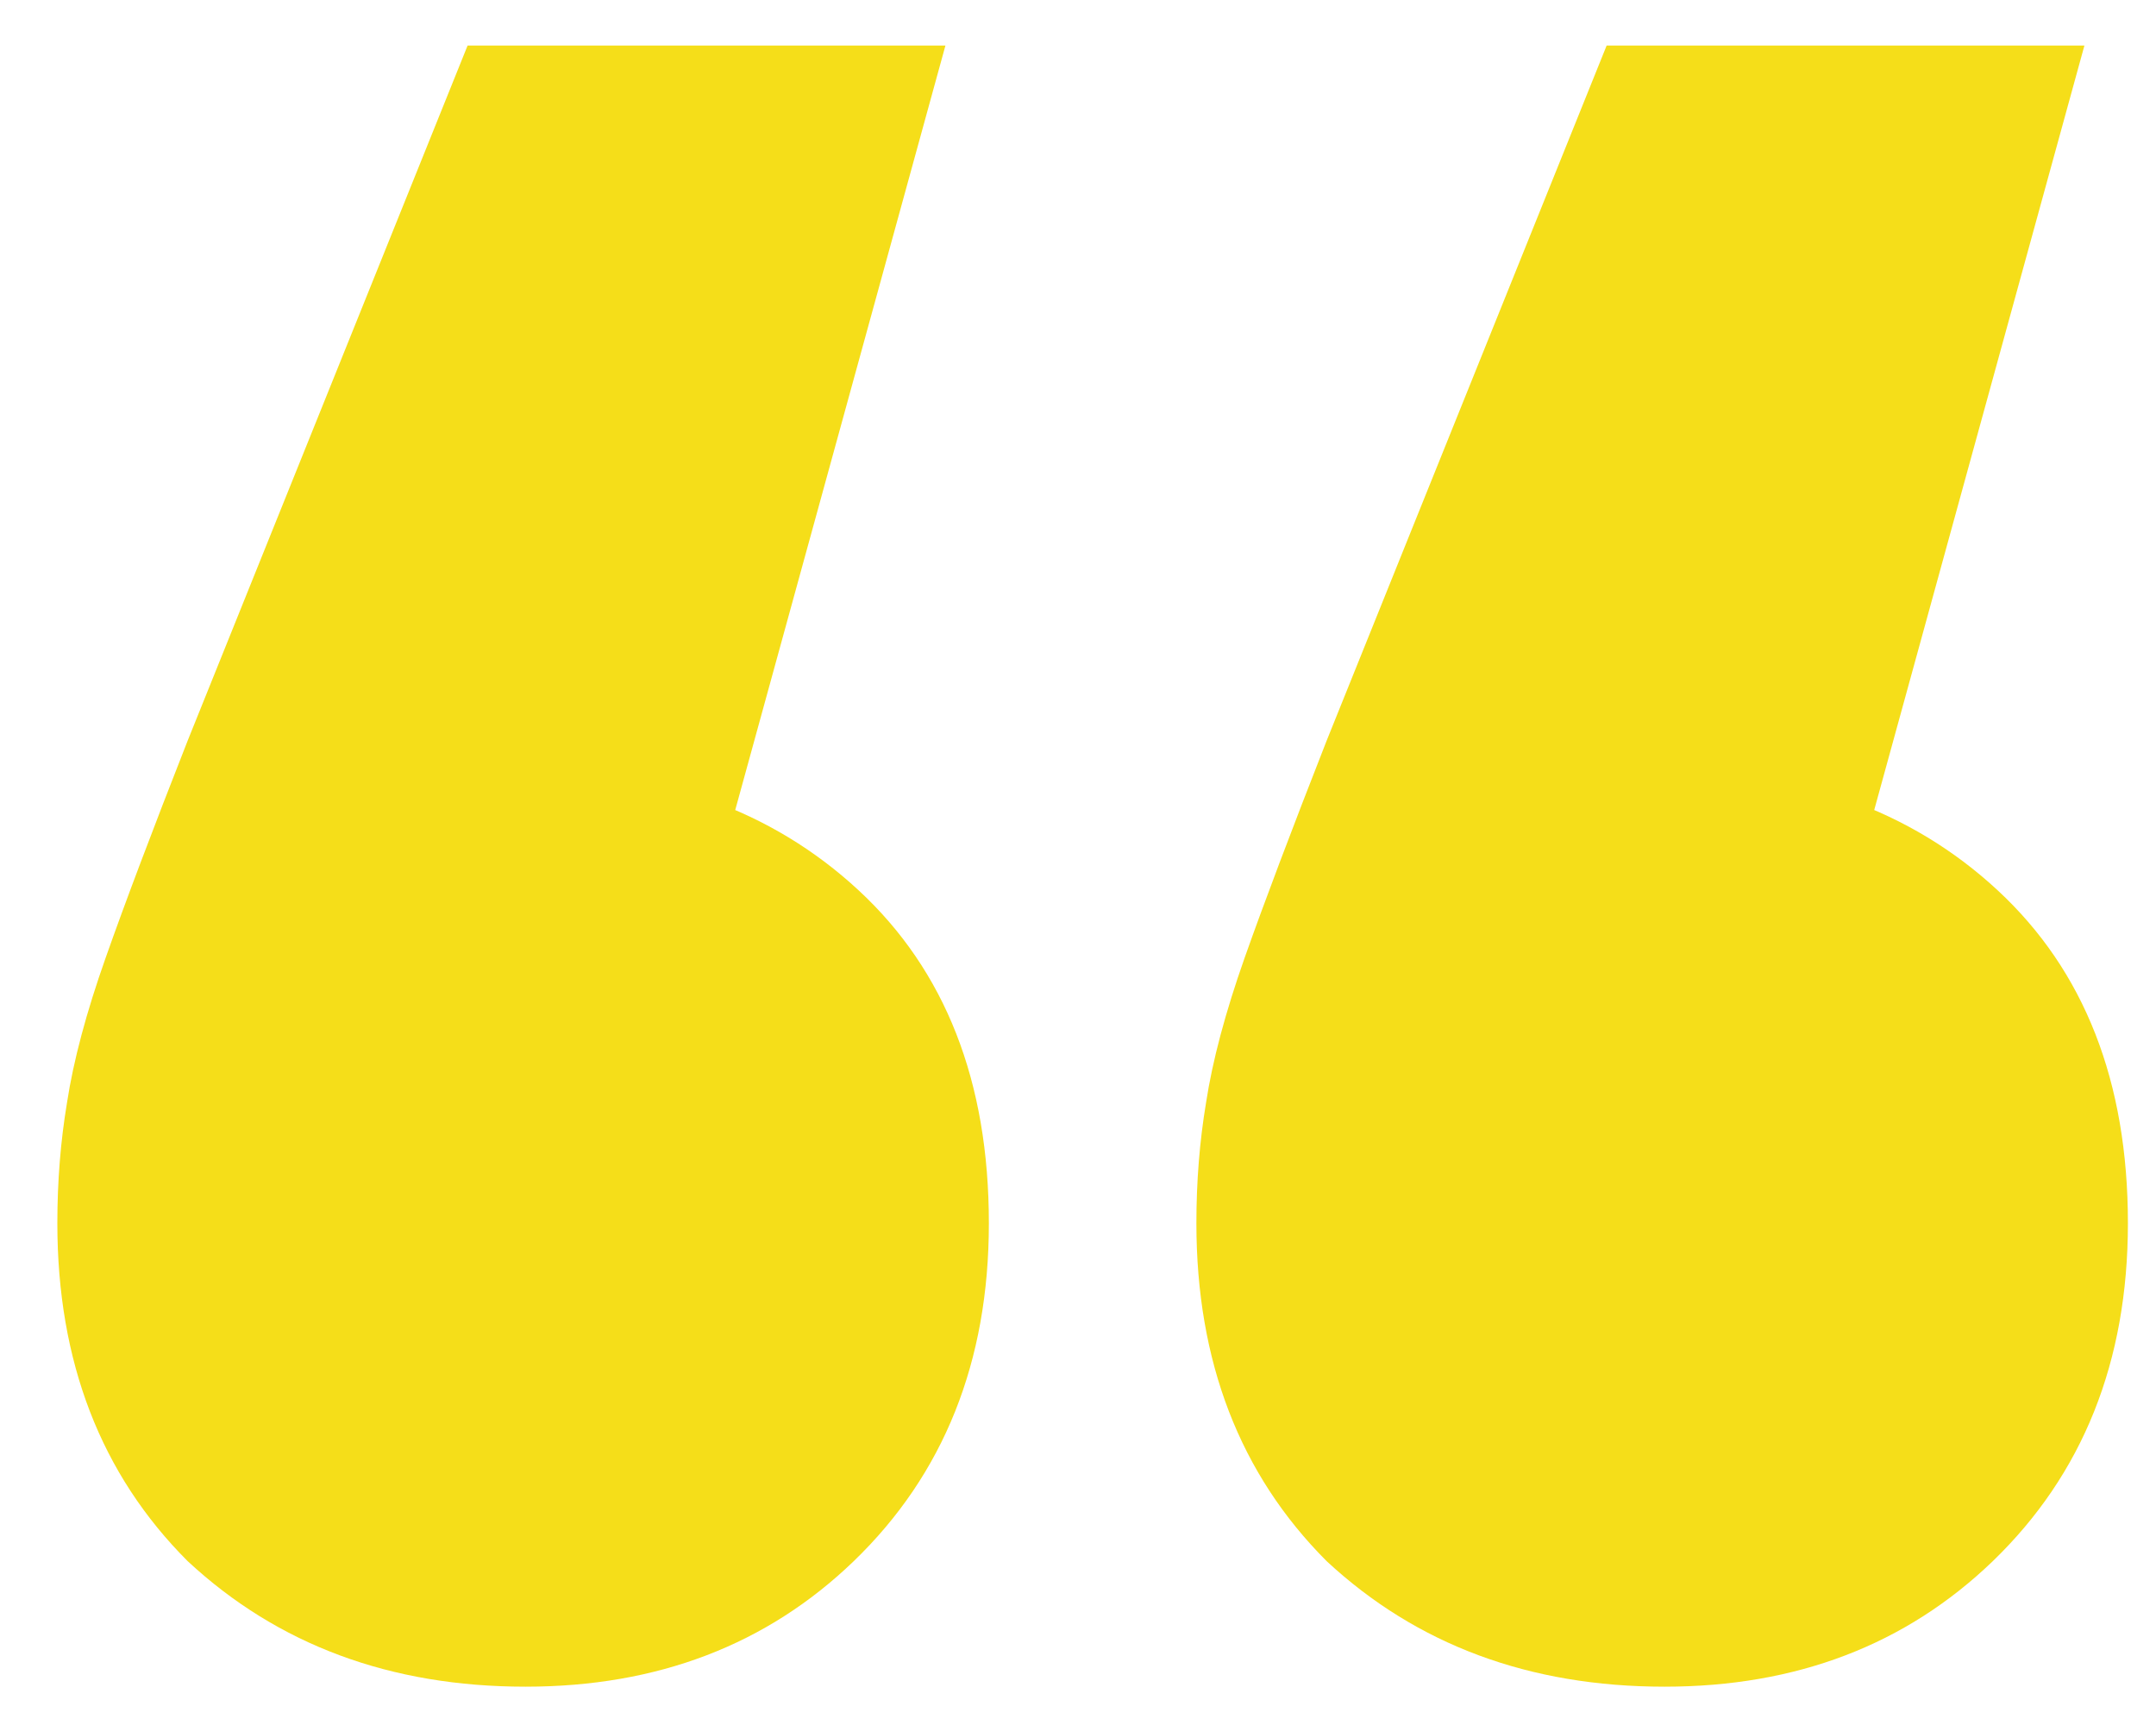 <svg width="35" height="28" viewBox="0 0 35 28" fill="none" xmlns="http://www.w3.org/2000/svg">
<path d="M15.348 0.739L10.177 19.543L8.453 12.491C10.699 12.491 12.527 13.144 13.937 14.45C15.348 15.756 16.053 17.558 16.053 19.856C16.053 22.102 15.322 23.93 13.859 25.341C12.449 26.699 10.673 27.378 8.531 27.378C6.337 27.378 4.509 26.699 3.047 25.341C1.636 23.93 0.931 22.102 0.931 19.856C0.931 19.177 0.983 18.524 1.088 17.897C1.192 17.218 1.401 16.435 1.715 15.547C2.028 14.659 2.472 13.484 3.047 12.021L7.591 0.739L15.348 0.739ZM33.838 0.739L28.667 19.543L26.944 12.491C29.19 12.491 31.018 13.144 32.428 14.45C33.838 15.756 34.544 17.558 34.544 19.856C34.544 22.102 33.812 23.93 32.35 25.341C30.939 26.699 29.163 27.378 27.022 27.378C24.828 27.378 23 26.699 21.537 25.341C20.127 23.93 19.422 22.102 19.422 19.856C19.422 19.177 19.474 18.524 19.579 17.897C19.683 17.218 19.892 16.435 20.205 15.547C20.519 14.659 20.963 13.484 21.537 12.021L26.082 0.739L33.838 0.739Z" fill="#F5DE19"/>
</svg>
